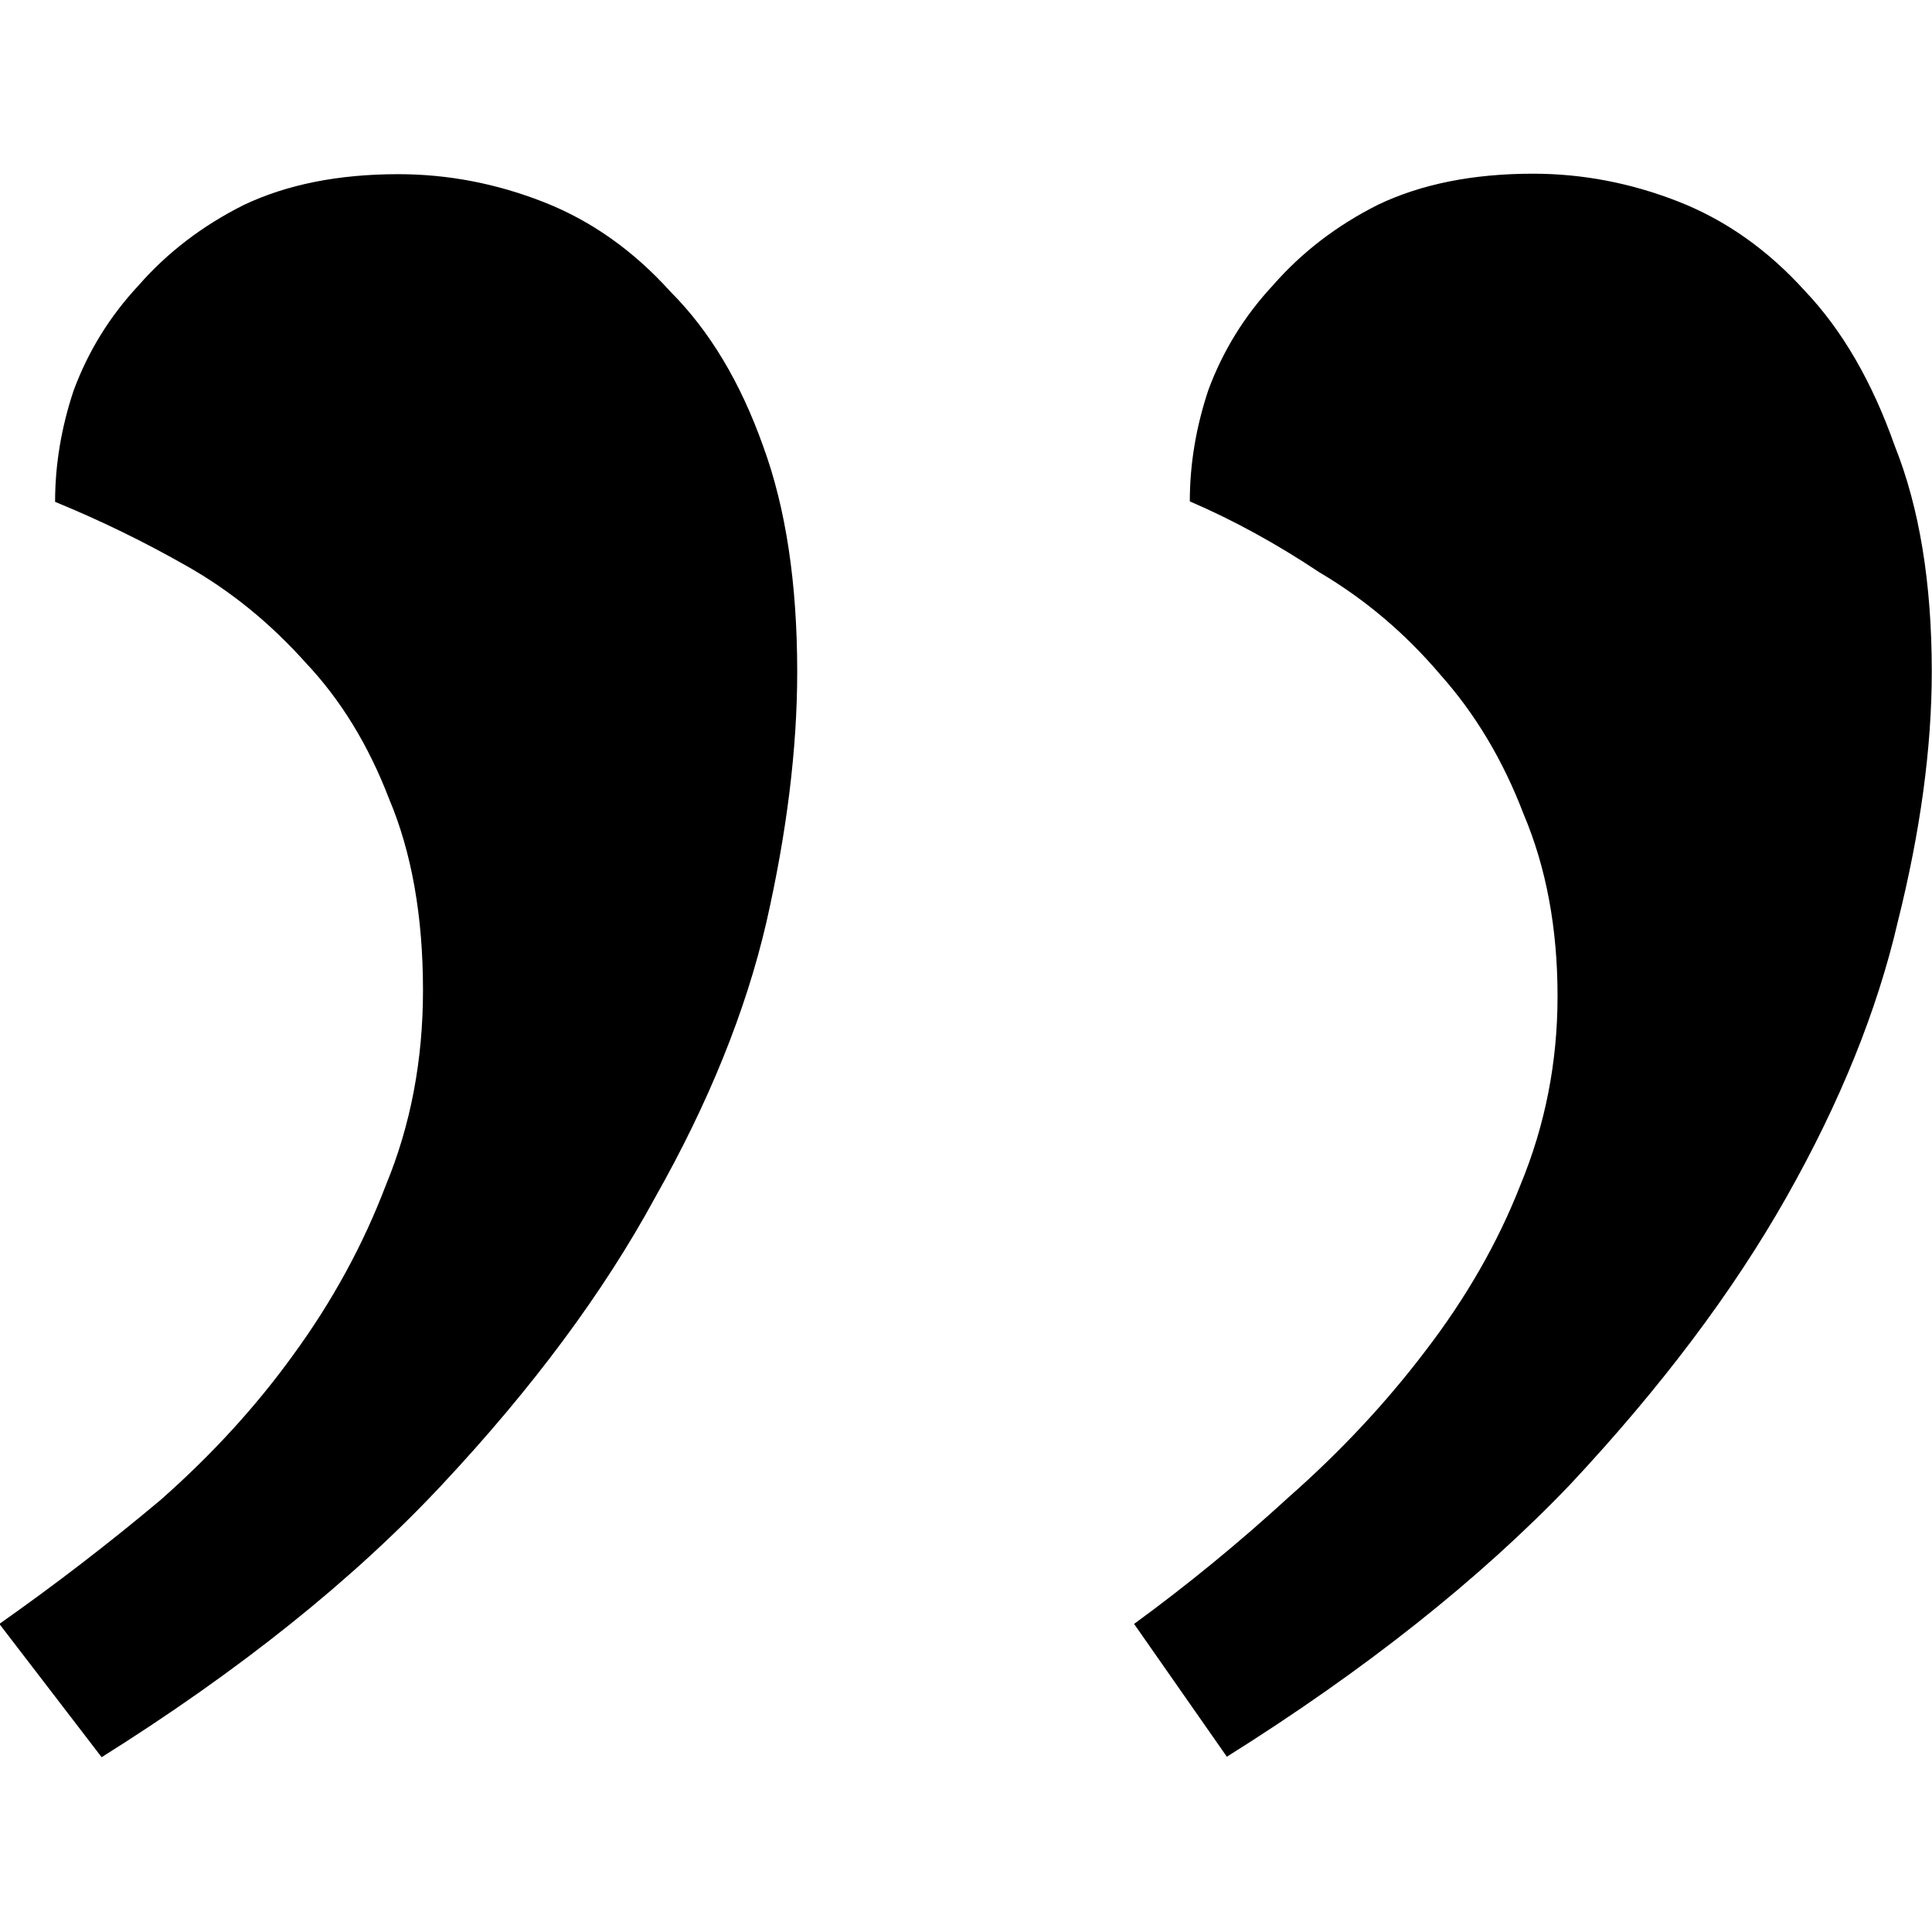 <?xml version="1.0" encoding="UTF-8" standalone="no"?>
<!-- Created with Inkscape (http://www.inkscape.org/) -->

<svg
   xmlns:dc="http://purl.org/dc/elements/1.1/"
   xmlns:cc="http://creativecommons.org/ns#"
   xmlns:rdf="http://www.w3.org/1999/02/22-rdf-syntax-ns#"
   xmlns:svg="http://www.w3.org/2000/svg"
   xmlns="http://www.w3.org/2000/svg"
   xmlns:sodipodi="http://sodipodi.sourceforge.net/DTD/sodipodi-0.dtd"
   xmlns:inkscape="http://www.inkscape.org/namespaces/inkscape"
   width="16px"
   height="16px"
   viewBox="0 0 16 16"
   version="1.1"
   id="SVGRoot"
   inkscape:version="0.92.4 (5da689c313, 2019-01-14)"
   sodipodi:docname="right-style-2.svg">
  <defs
     id="defs815" />
  <sodipodi:namedview
     id="base"
     pagecolor="#ffffff"
     bordercolor="#666666"
     borderopacity="1.0"
     inkscape:pageopacity="0.0"
     inkscape:pageshadow="2"
     inkscape:zoom="22.627417"
     inkscape:cx="-2.8974099"
     inkscape:cy="7.2583345"
     inkscape:document-units="px"
     inkscape:current-layer="layer1"
     showgrid="false"
     inkscape:window-width="1920"
     inkscape:window-height="1015"
     inkscape:window-x="1920"
     inkscape:window-y="868"
     inkscape:window-maximized="1"
     inkscape:grid-bbox="true"
     inkscape:snap-bbox="true"
     inkscape:snap-page="true"
     inkscape:snap-bbox-midpoints="true"
     inkscape:bbox-paths="true"
     inkscape:bbox-nodes="false"
     inkscape:snap-bbox-edge-midpoints="false"
     inkscape:snap-object-midpoints="true"
     showguides="true"
     inkscape:guide-bbox="true">
    <sodipodi:guide
       position="8,8"
       orientation="0,1"
       id="guide821"
       inkscape:locked="false"
       inkscape:label=""
       inkscape:color="rgb(0,0,255)" />
  </sodipodi:namedview>
  <g
     inkscape:label="Layer 1"
     inkscape:groupmode="layer"
     id="layer1">
    <g
       aria-label="”"
       style="font-style:normal;font-variant:normal;font-weight:normal;font-stretch:normal;font-size:40px;line-height:1.25;font-family:Yesevca;-inkscape-font-specification:Yesevca;letter-spacing:0px;word-spacing:0px;fill:#000000;fill-opacity:1;stroke:none"
       id="text817"
       transform="matrix(1.311,0,0,1.311,20.449,35.986)">
      <path
         d="m -15.602,-17.191 q 0.527,-0.371 1.016,-0.781 0.488,-0.43 0.84,-0.918 0.371,-0.508 0.586,-1.074 0.234,-0.566 0.234,-1.23 0,-0.703 -0.215,-1.211 -0.195,-0.508 -0.527,-0.859 -0.332,-0.371 -0.742,-0.605 -0.41,-0.234 -0.84,-0.41 0,-0.352 0.117,-0.703 0.137,-0.371 0.41,-0.664 0.273,-0.312 0.664,-0.508 0.41,-0.195 0.977,-0.195 0.469,0 0.918,0.176 0.449,0.176 0.801,0.566 0.371,0.371 0.586,0.977 0.215,0.586 0.215,1.426 0,0.723 -0.195,1.582 -0.195,0.84 -0.703,1.738 -0.488,0.898 -1.348,1.816 -0.84,0.898 -2.148,1.719 z m 7.168,0 q 0.508,-0.371 0.977,-0.801 0.488,-0.43 0.859,-0.918 0.391,-0.508 0.605,-1.055 0.234,-0.566 0.234,-1.191 0,-0.645 -0.215,-1.152 Q -6.168,-22.816 -6.5,-23.188 q -0.332,-0.391 -0.762,-0.645 -0.41,-0.273 -0.82,-0.449 0,-0.352 0.117,-0.703 0.137,-0.371 0.41,-0.664 0.273,-0.312 0.664,-0.508 0.41,-0.195 0.977,-0.195 0.469,0 0.918,0.176 0.449,0.176 0.801,0.566 0.352,0.371 0.566,0.977 0.234,0.586 0.234,1.426 0,0.723 -0.215,1.582 -0.195,0.84 -0.703,1.738 -0.508,0.898 -1.367,1.816 -0.859,0.898 -2.168,1.719 z"
         style="font-style:normal;font-variant:normal;font-weight:normal;font-stretch:normal;font-family:Simonetta;-inkscape-font-specification:Simonetta"
         id="path819"
         inkscape:connector-curvature="0" />
    </g>
  </g>
</svg>
